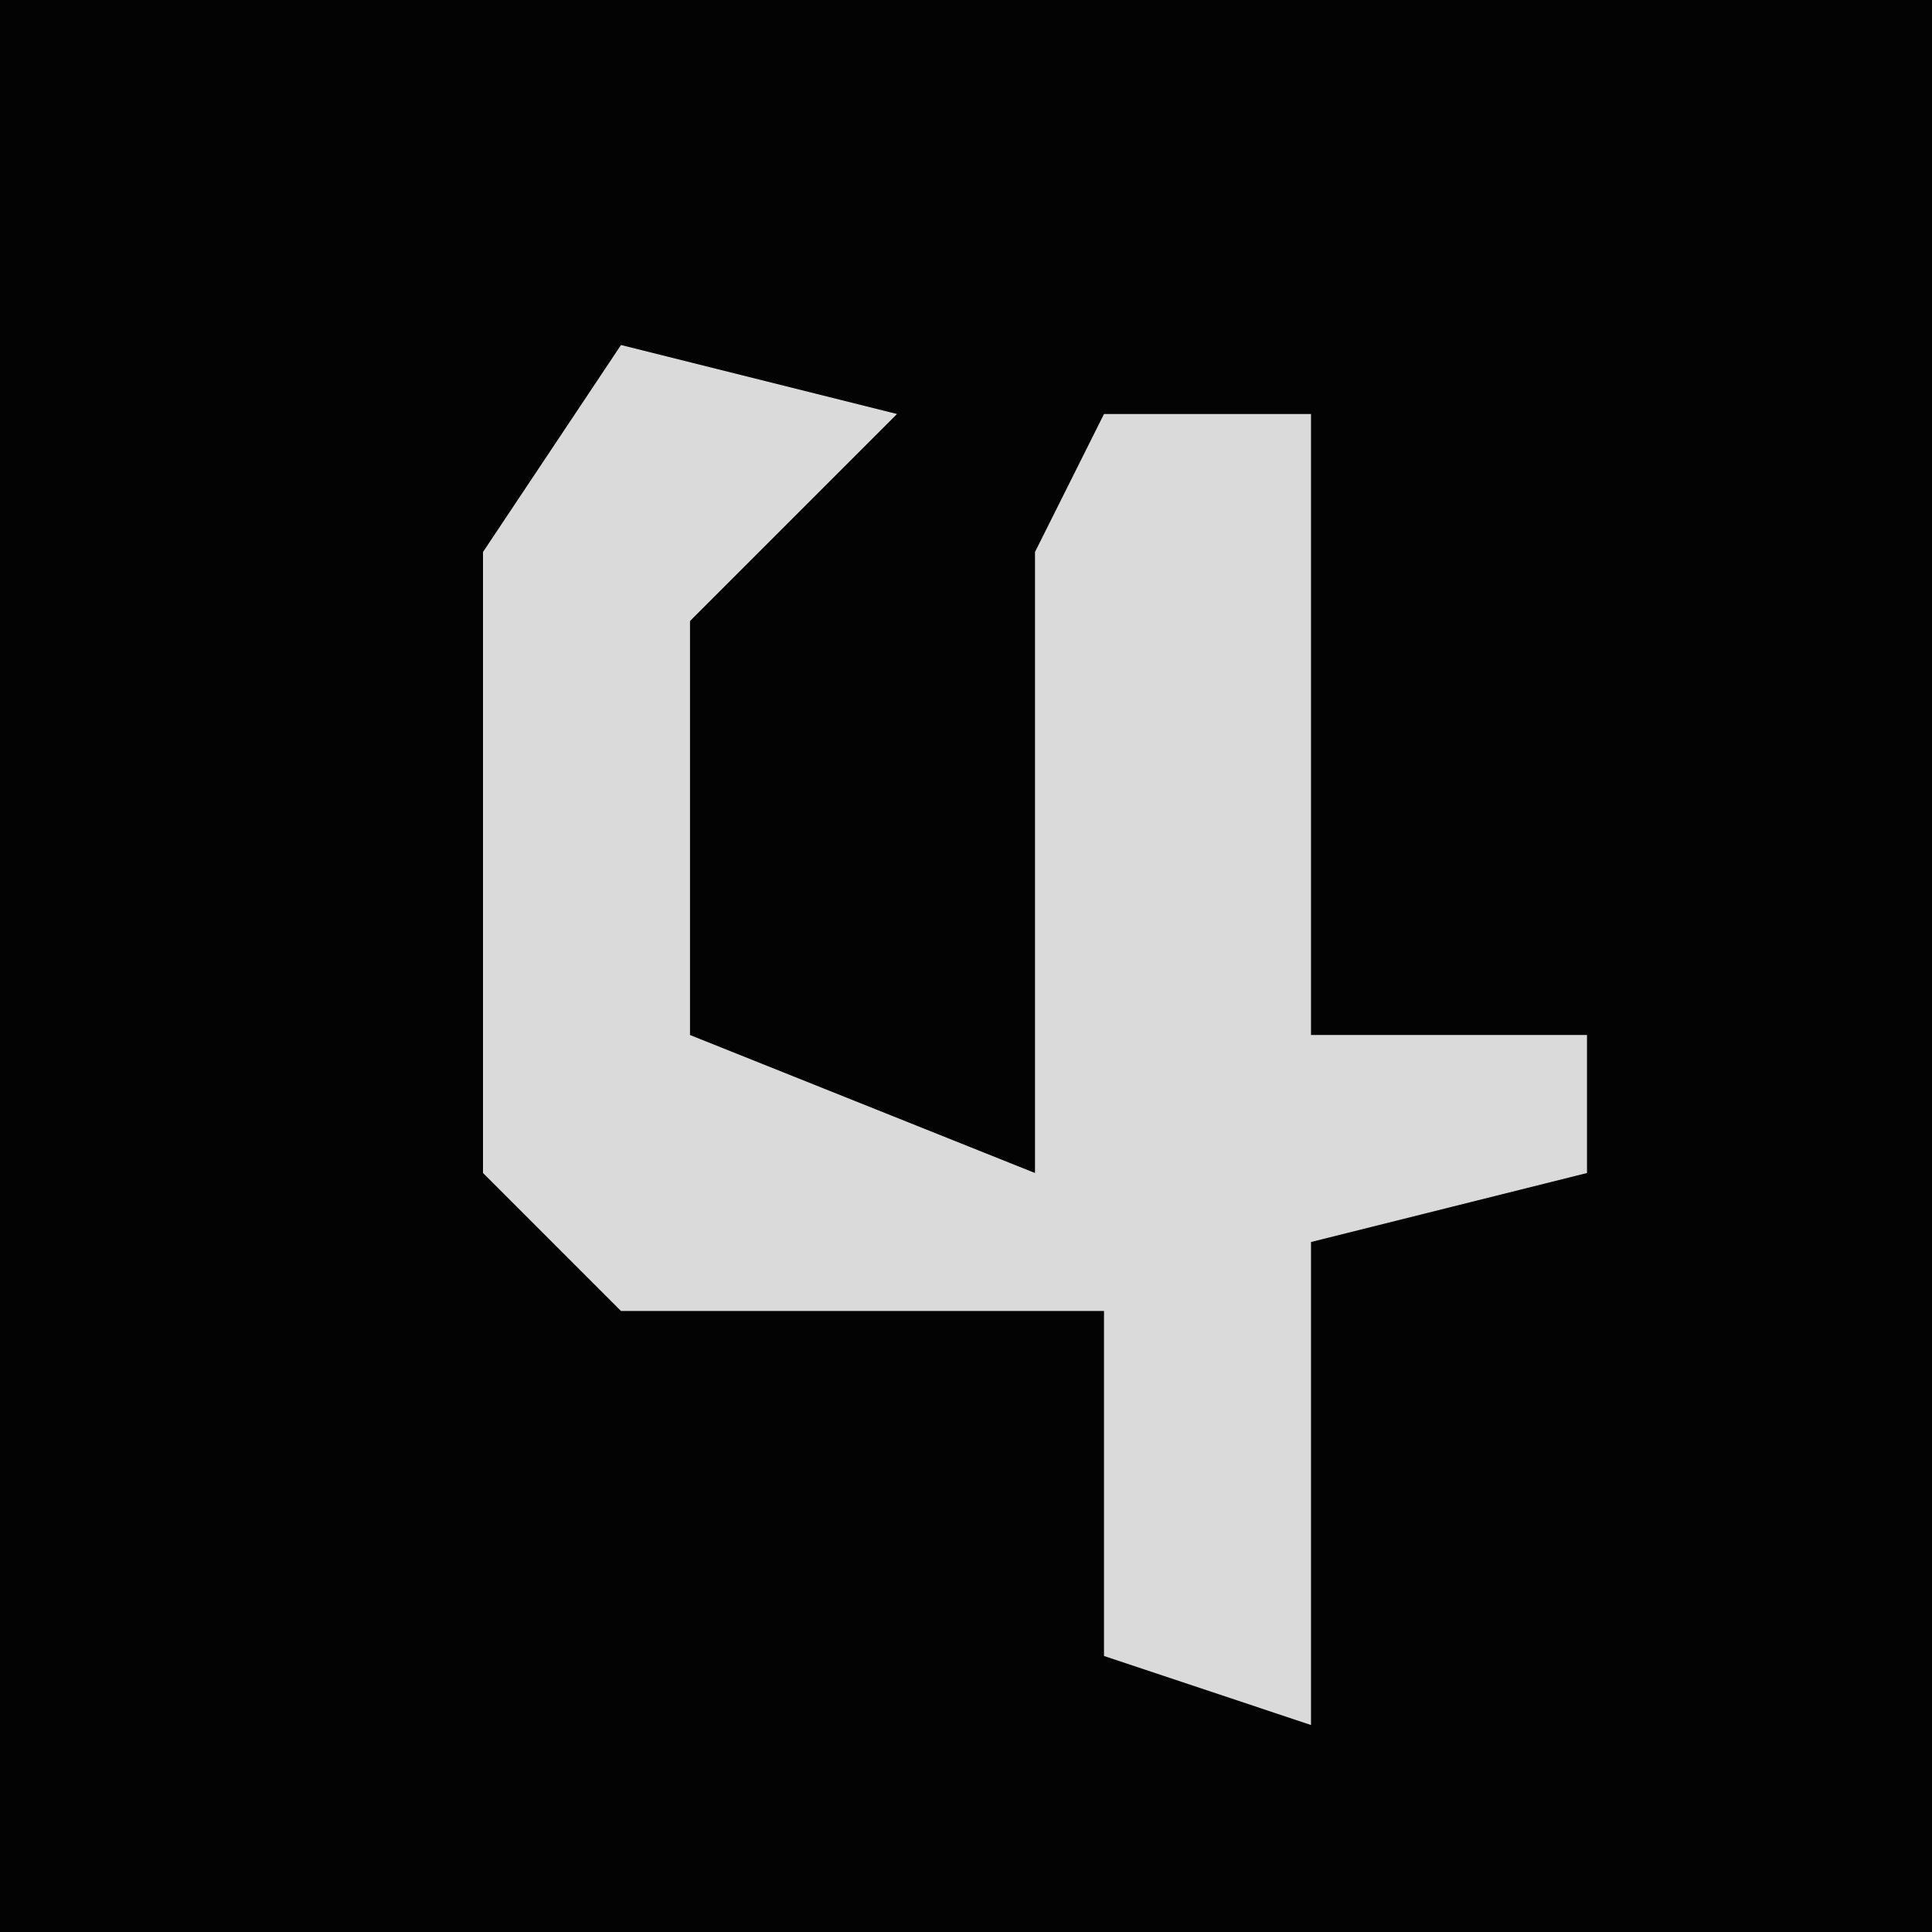 <?xml version="1.0" encoding="UTF-8"?>
<svg version="1.1" xmlns="http://www.w3.org/2000/svg" width="28" height="28">
<path d="M0,0 L28,0 L28,28 L0,28 Z " fill="#030303" transform="translate(0,0)"/>
<path d="M0,0 L4,1 L1,4 L1,10 L6,12 L6,3 L7,1 L10,1 L10,10 L14,10 L14,12 L10,13 L10,20 L7,19 L7,14 L0,14 L-2,12 L-2,3 Z " fill="#DADADA" transform="translate(9,5)"/>
</svg>
